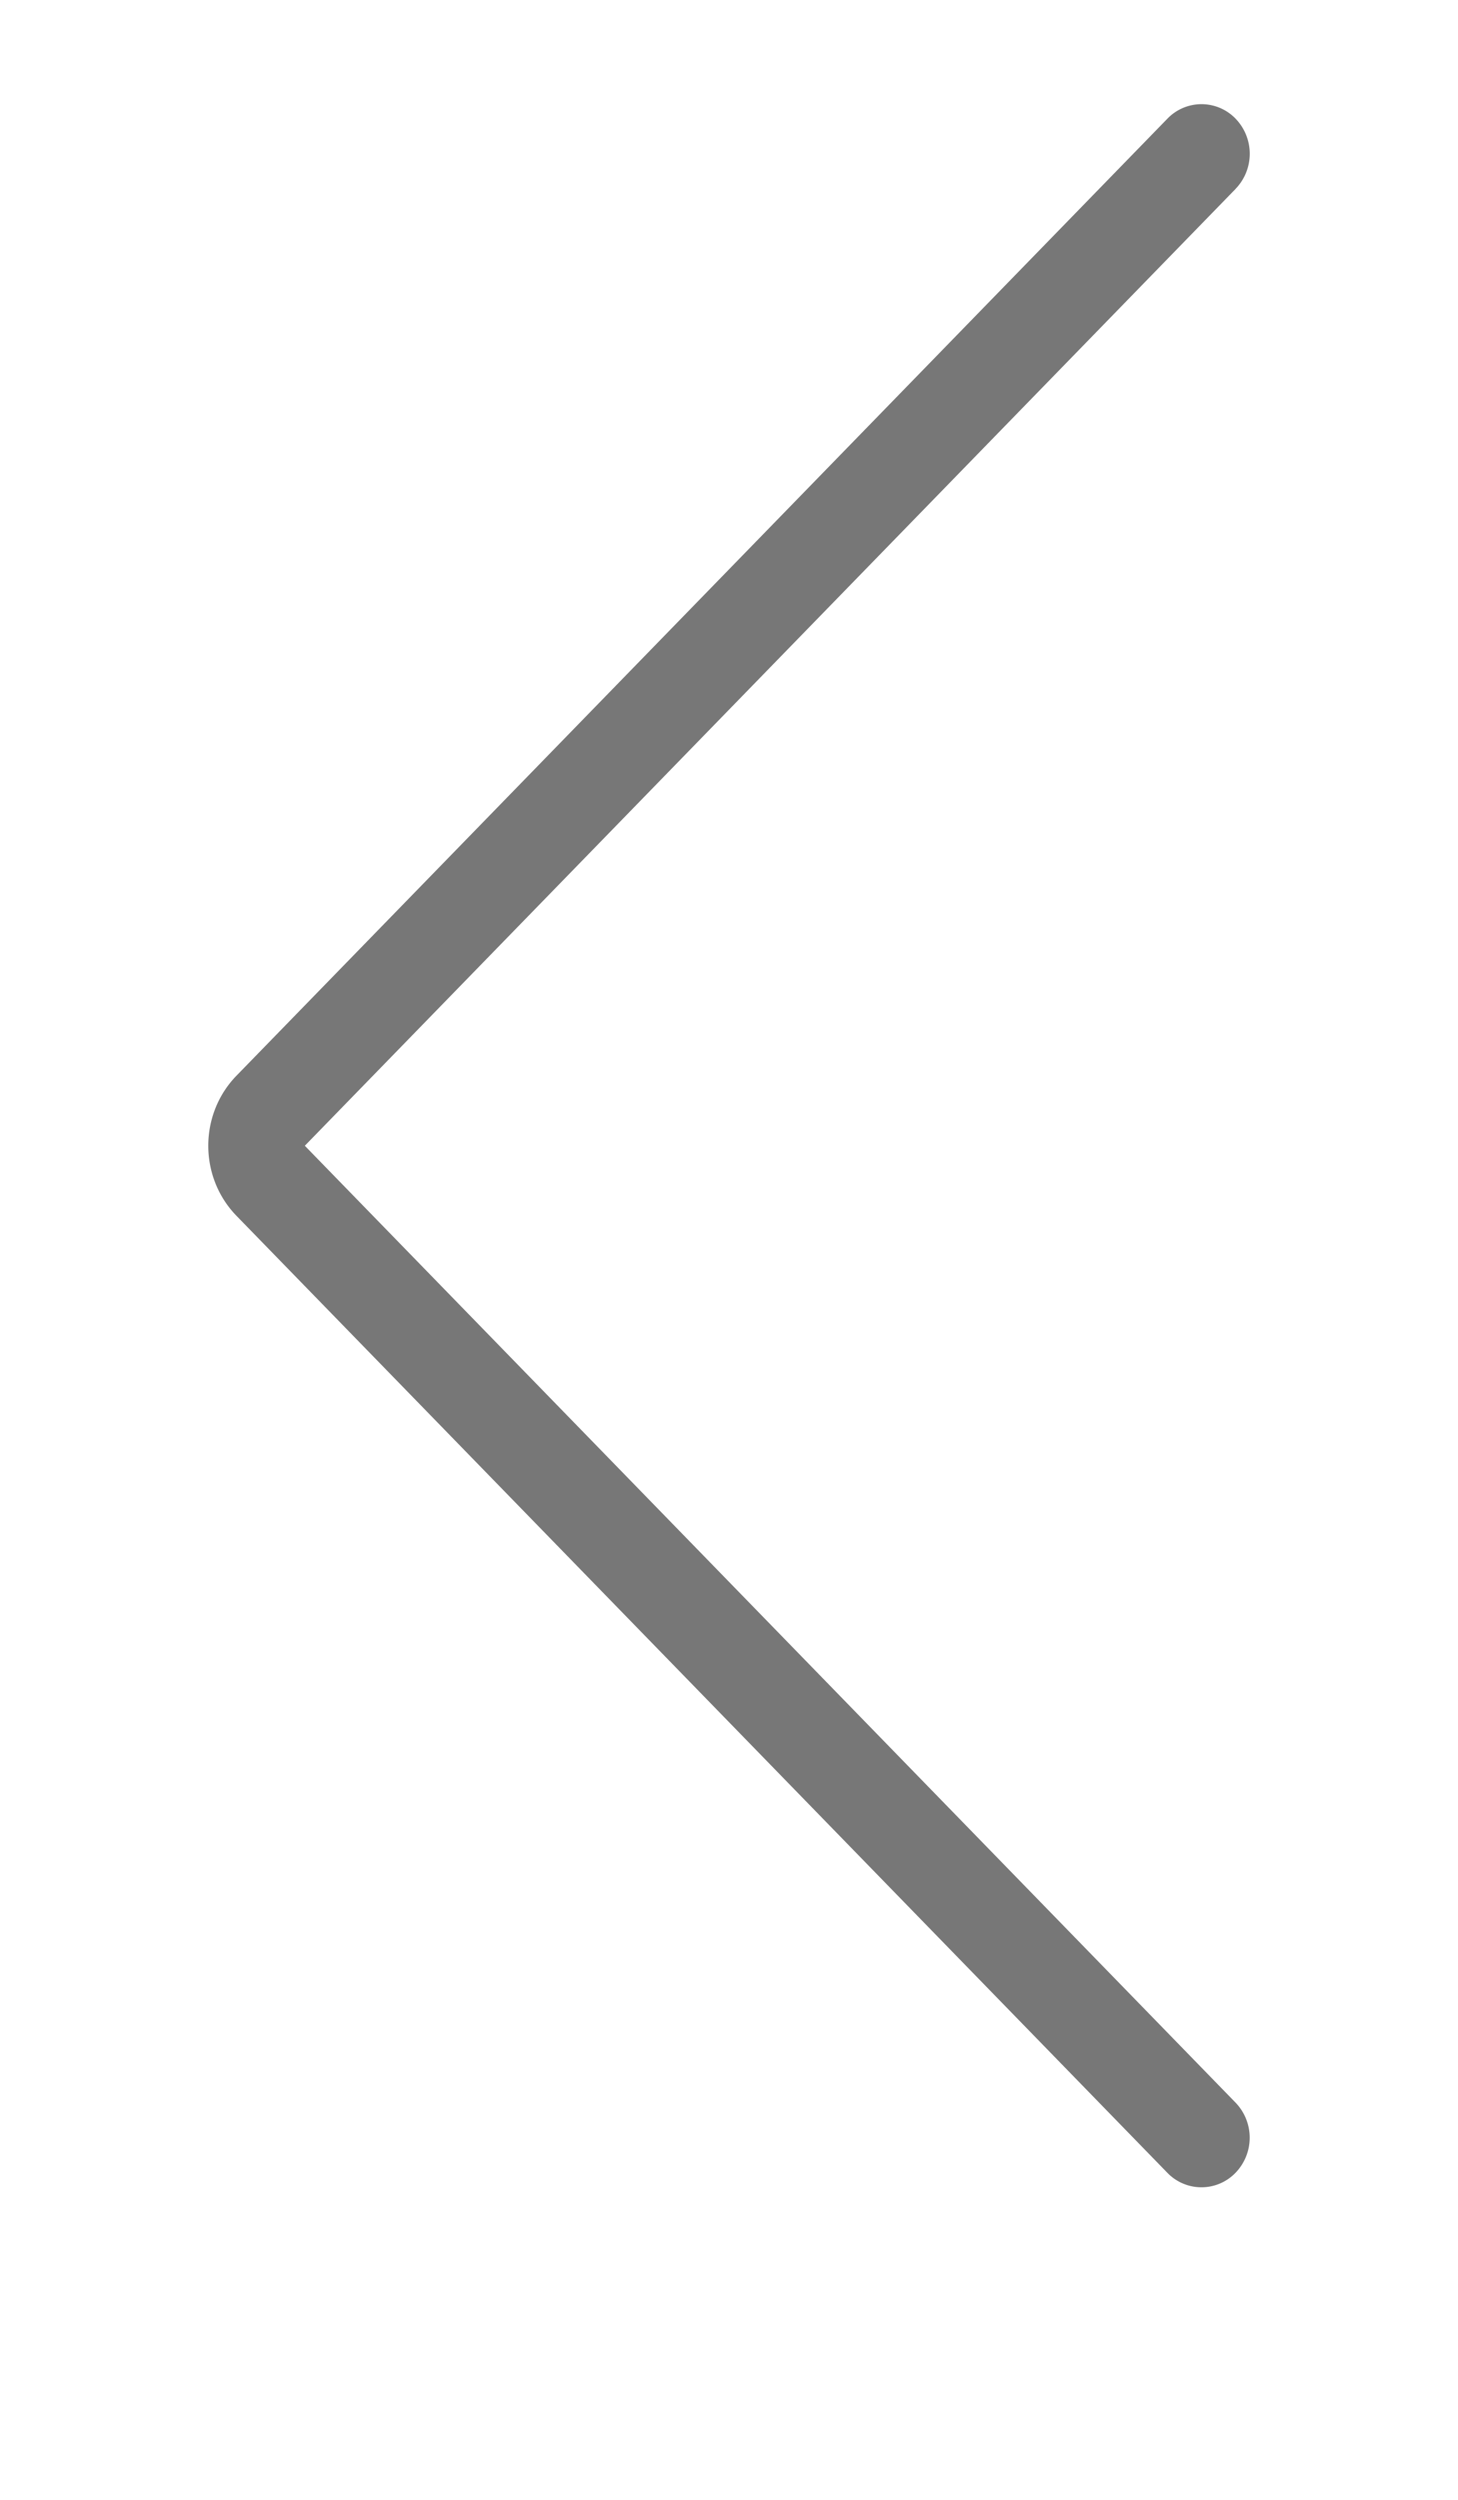 <svg width="28" height="48" xmlns="http://www.w3.org/2000/svg" xmlns:xlink="http://www.w3.org/1999/xlink">
  <defs>
    <path d="M.271 1.626a.971.971 0 0 1 0-1.347.909.909 0 0 1 1.31 0l17.876 18.374c.724.744.724 1.95 0 2.694L1.582 39.72a.909.909 0 0 1-1.31 0 .971.971 0 0 1 0-1.347L18.146 20 .27 1.626z" id="b"/>
    <filter x="-35%" y="-12.5%" width="170%" height="135%" filterUnits="objectBoundingBox" id="a">
      <feOffset dy="2" in="SourceAlpha" result="shadowOffsetOuter1"/>
      <feGaussianBlur stdDeviation="2" in="shadowOffsetOuter1" result="shadowBlurOuter1"/>
      <feColorMatrix values="0 0 0 0 0 0 0 0 0 0 0 0 0 0 0 0 0 0 0.5 0" in="shadowBlurOuter1"/>
    </filter>
  </defs>
  <g transform="matrix(-1 0 0 1 24 2)" fill-rule="nonzero" fill="none">
    <use fill="#fff" filter="url(#a)" xlink:href="#b"/>
    <use fill="#777" xlink:href="#b"/>
  </g>
</svg>

